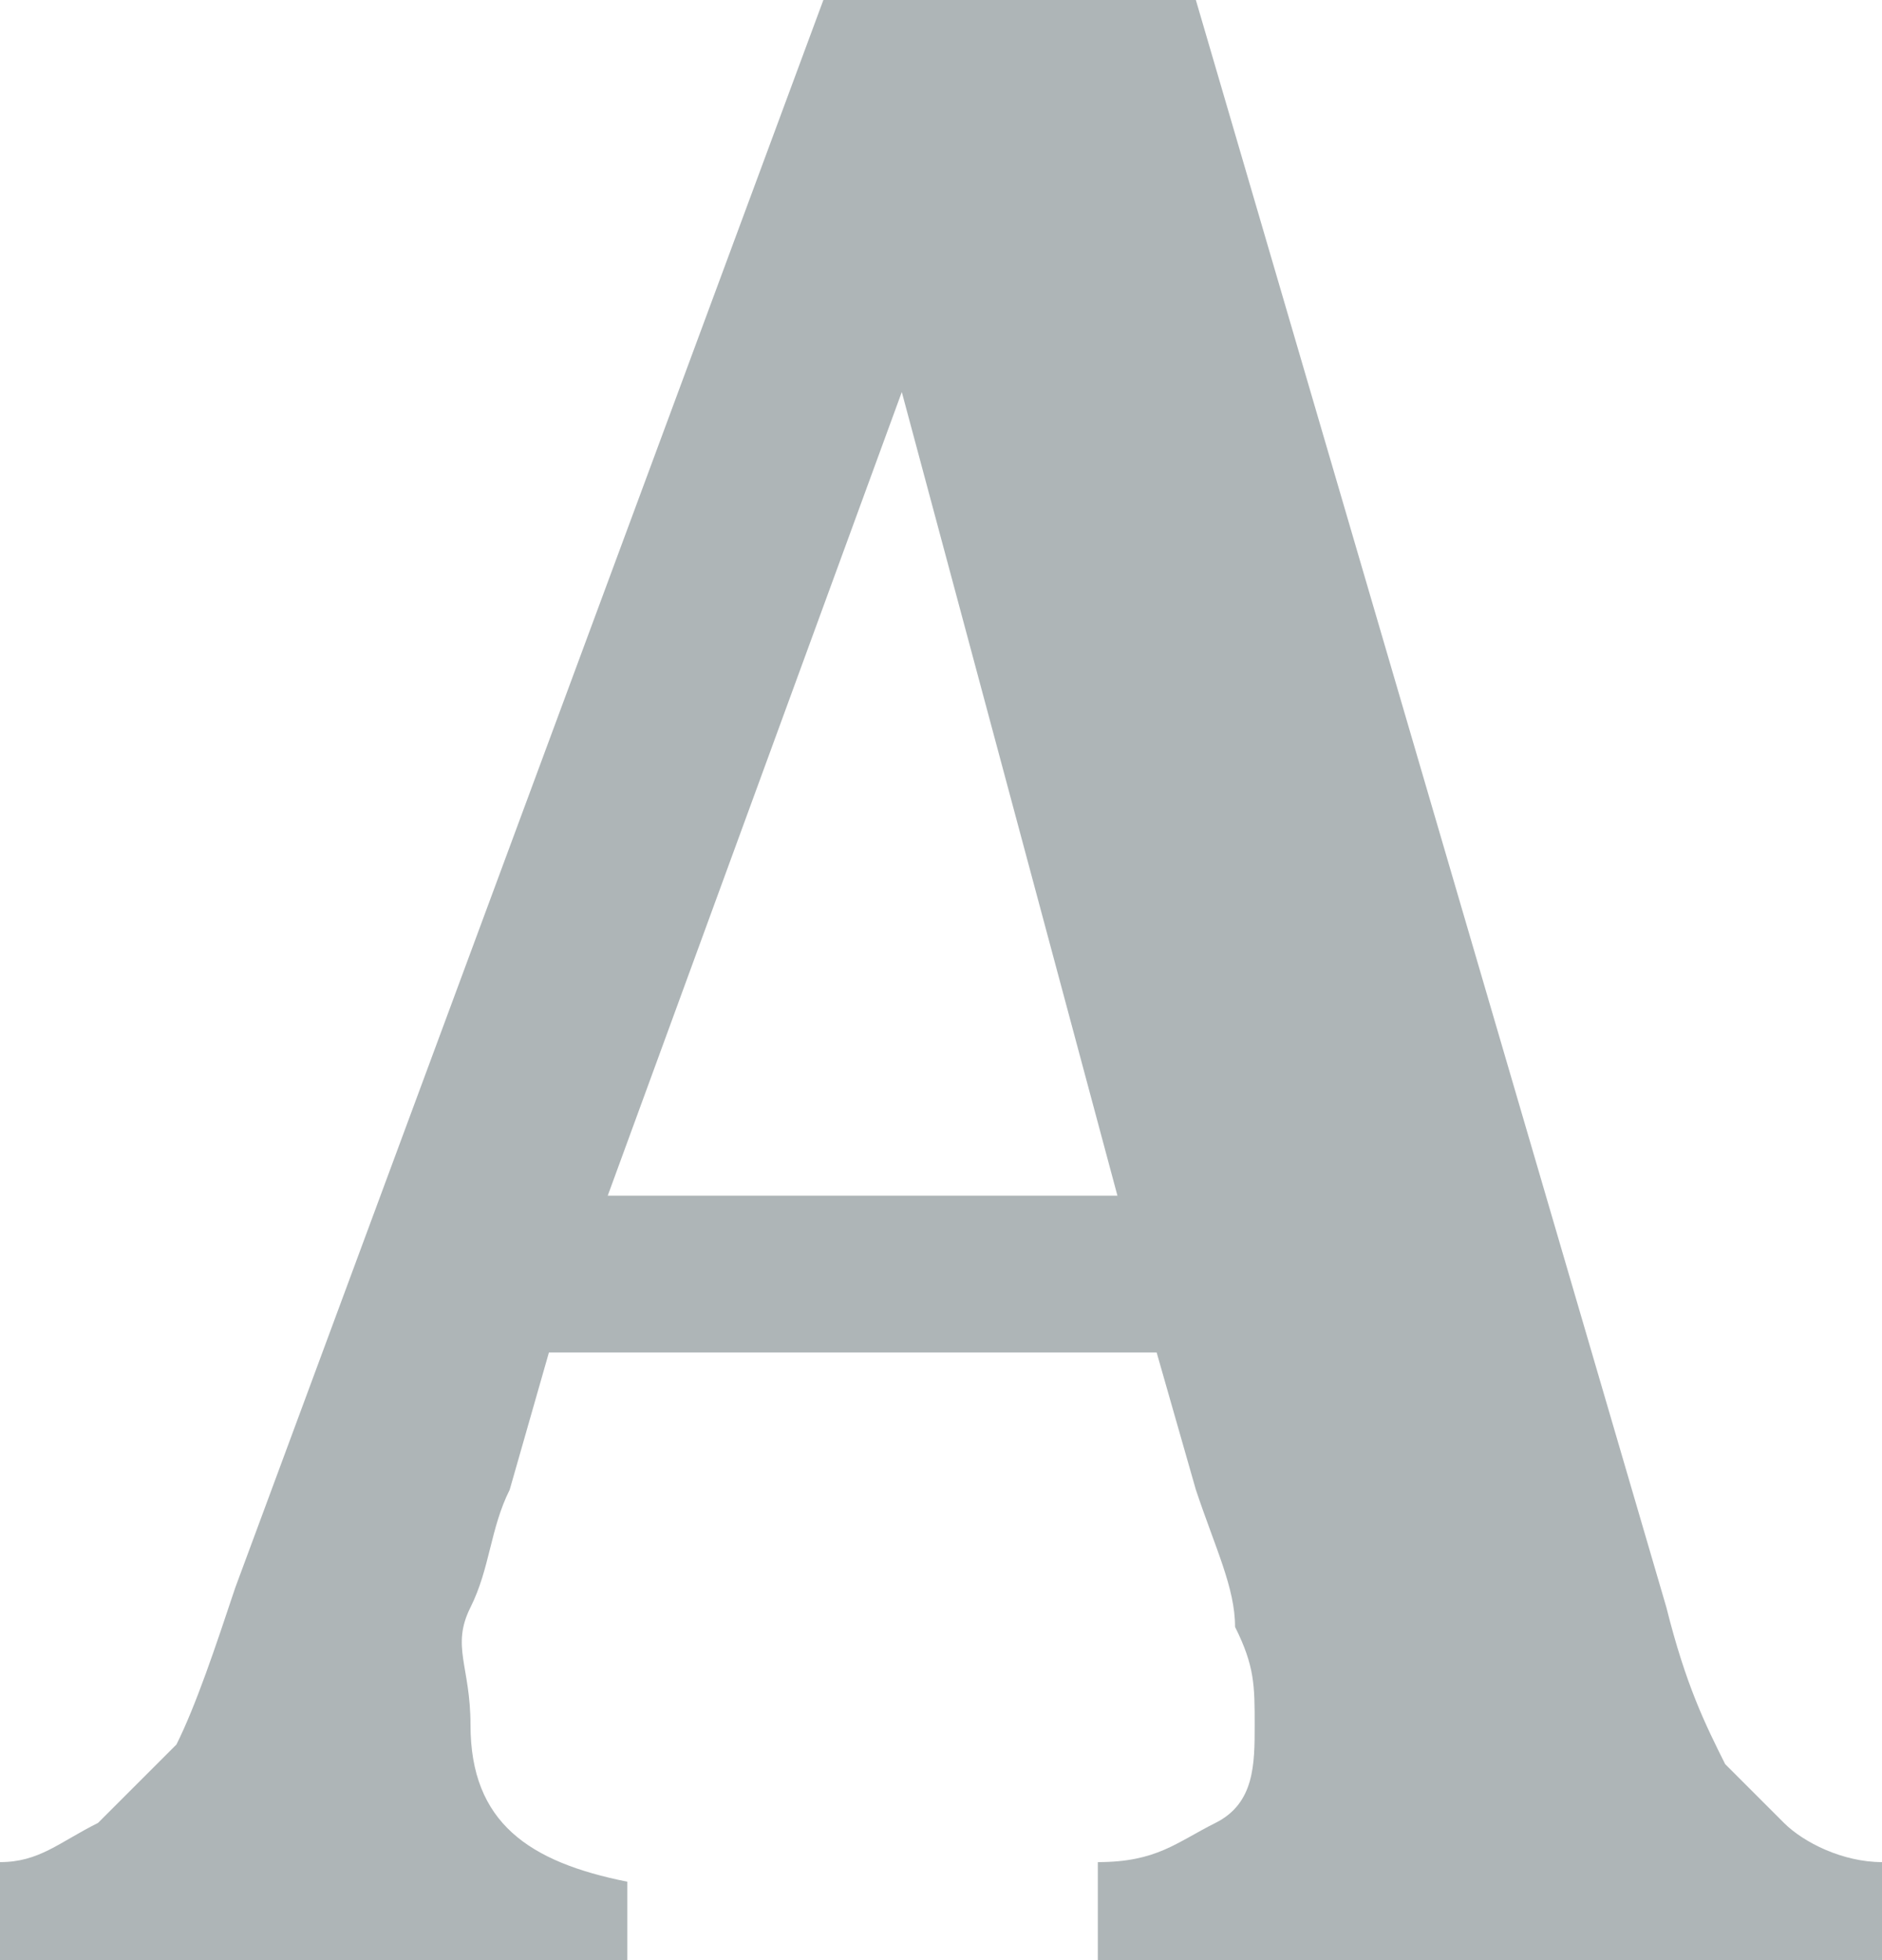 <?xml version="1.0" encoding="utf-8"?>
<!-- Generator: Adobe Illustrator 22.1.0, SVG Export Plug-In . SVG Version: 6.00 Build 0)  -->
<svg version="1.1" id="Layer_1" xmlns="http://www.w3.org/2000/svg" xmlns:xlink="http://www.w3.org/1999/xlink" x="0px" y="0px"
	 viewBox="0 0 9.6 10" style="enable-background:new 0 0 9.6 10;" xml:space="preserve">
<style type="text/css">
	.st0{fill:#AEB5B7;}
</style>
<g>
	<path class="st0" d="M5.9,6.9H2.8L2.6,7.6C2.5,7.8,2.5,8,2.4,8.2S2.4,8.5,2.4,8.8c0,0.5,0.3,0.7,0.8,0.8V10H0V9.5
		c0.2,0,0.3-0.1,0.5-0.2c0.1-0.1,0.3-0.3,0.4-0.4C1,8.7,1.1,8.4,1.2,8.1l3-8.1h1.9l2.4,8.2c0.1,0.4,0.2,0.6,0.3,0.8
		C8.9,9.1,9,9.2,9.1,9.3c0.1,0.1,0.3,0.2,0.5,0.2V10h-4V9.5c0.3,0,0.4-0.1,0.6-0.2S6.4,9,6.4,8.8c0-0.2,0-0.3-0.1-0.5
		c0-0.2-0.1-0.4-0.2-0.7L5.9,6.9z M3.1,6.1h2.6L4.6,2L3.1,6.1z"/>
</g>
</svg>
